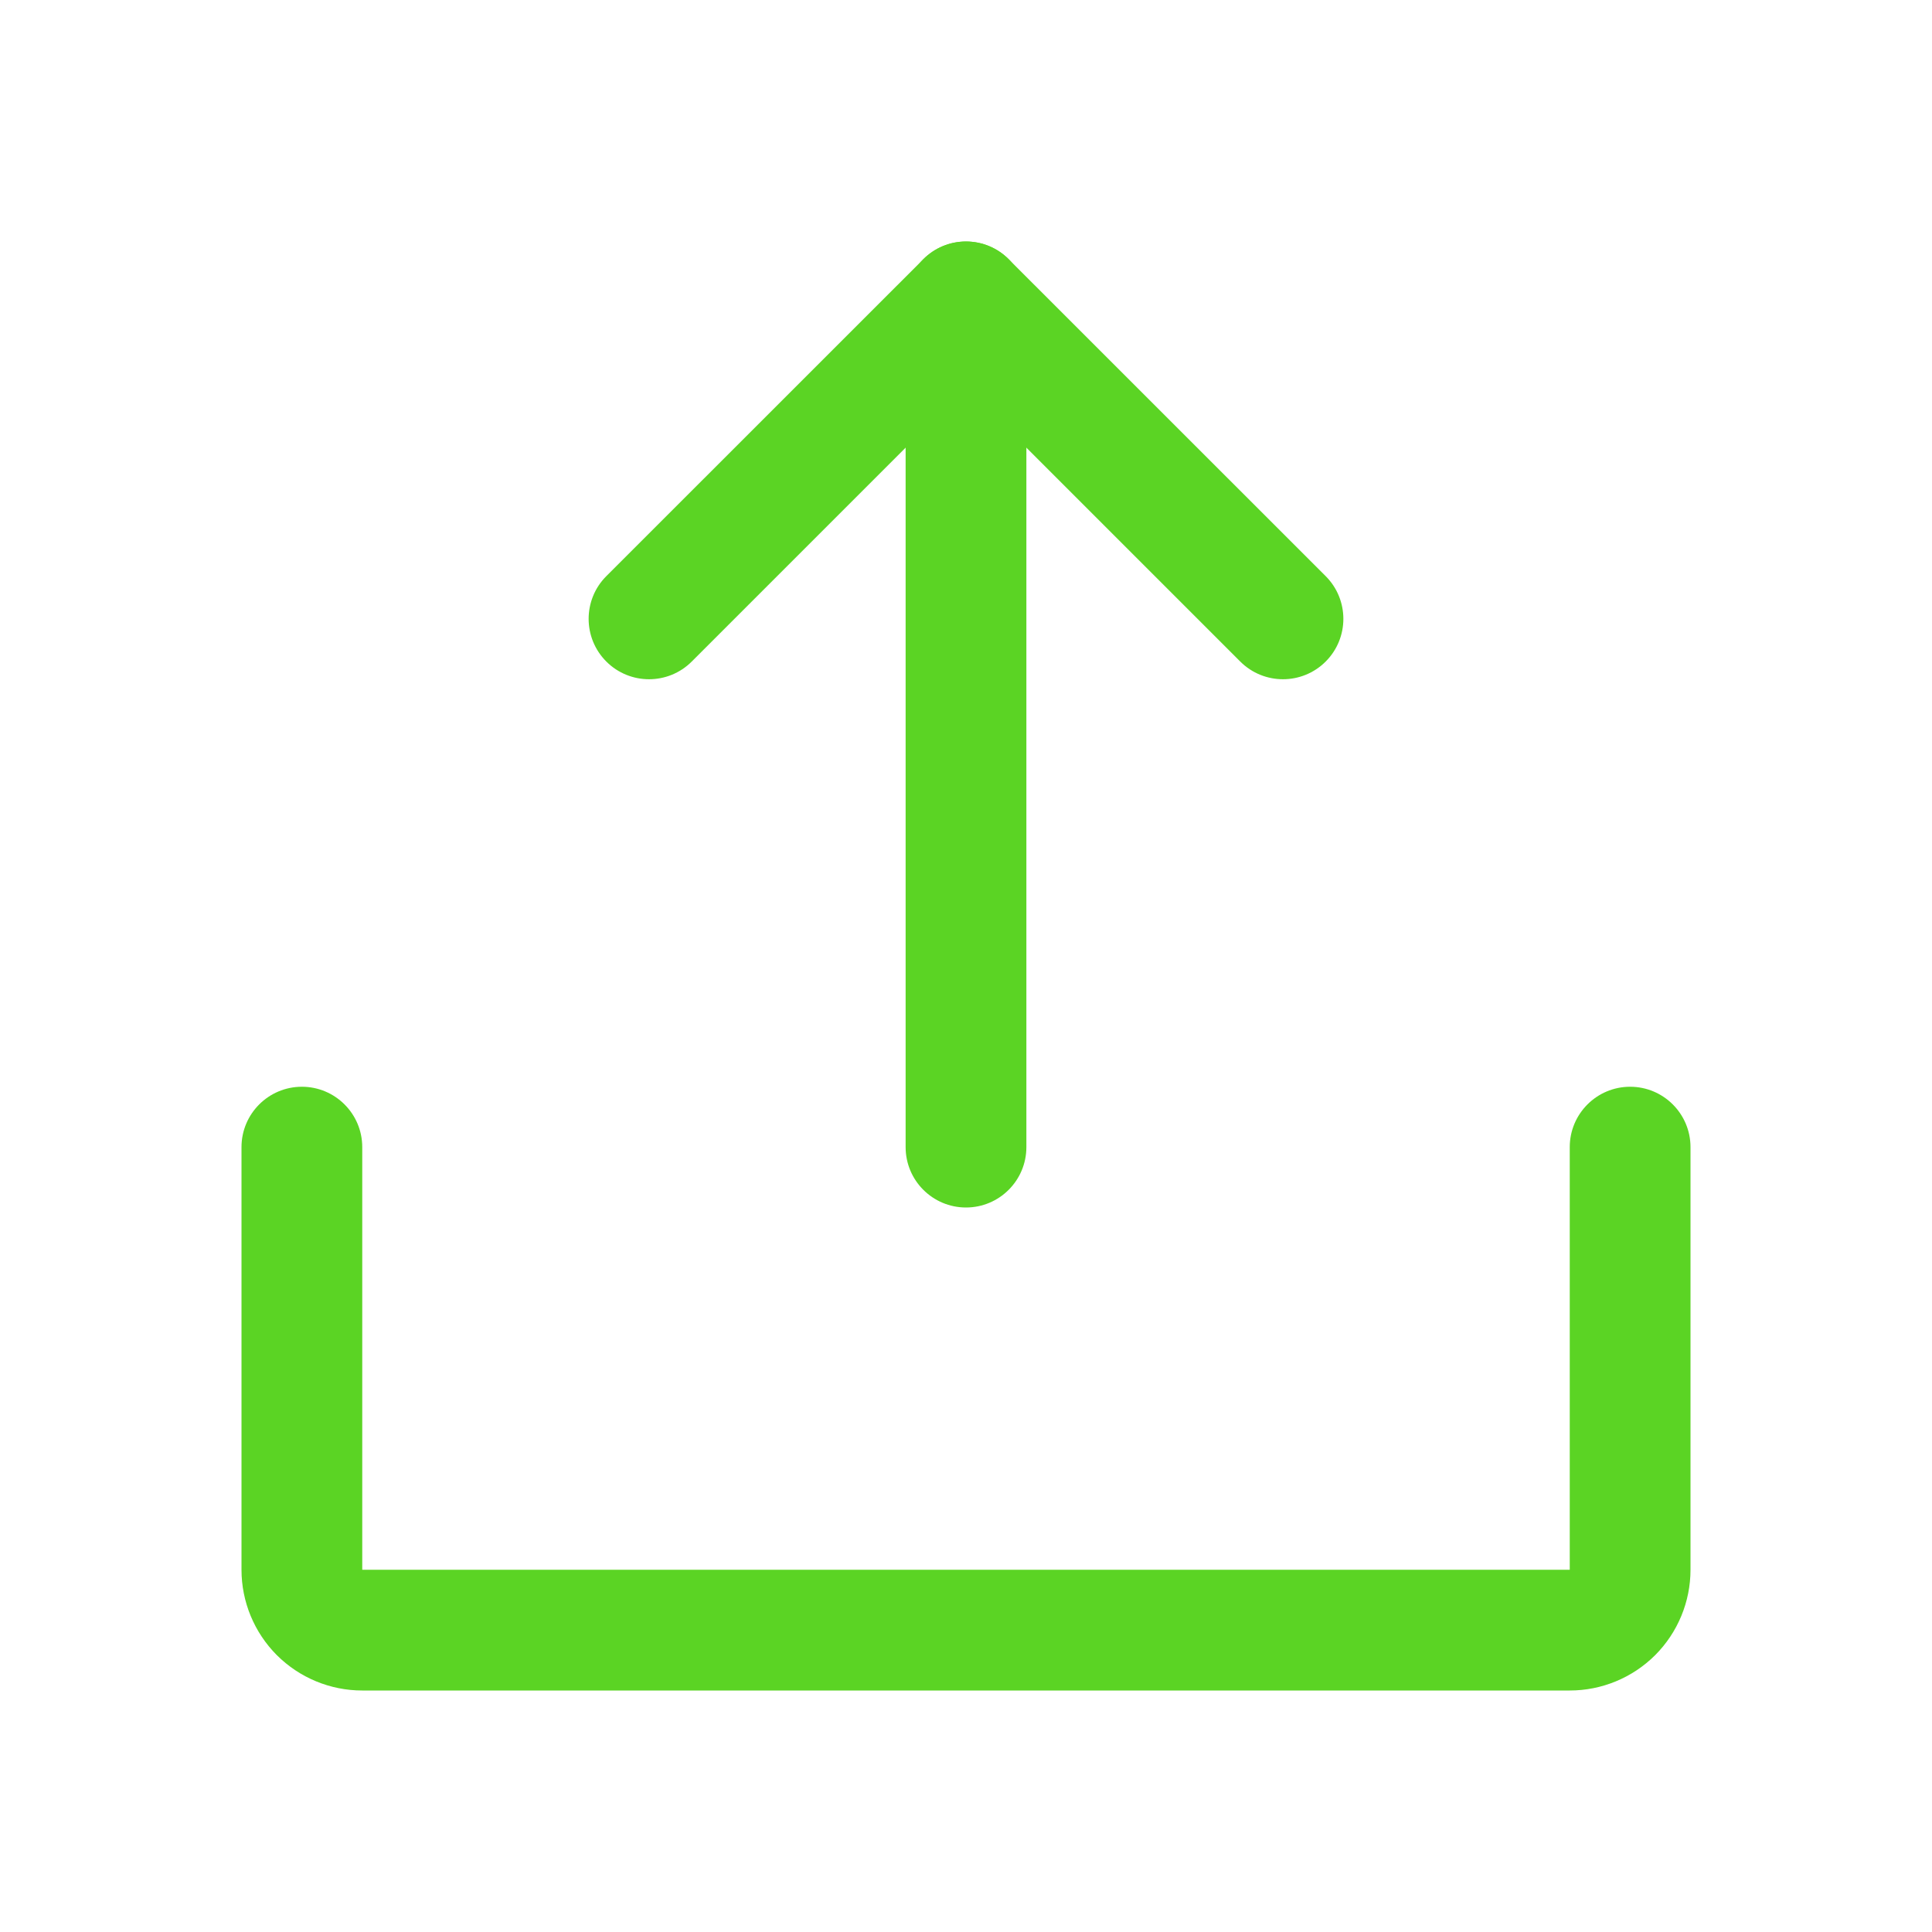 <svg width="24" height="24" viewBox="0 0 24 24" fill="none" xmlns="http://www.w3.org/2000/svg">
    <path fill-rule="evenodd" clip-rule="evenodd" d="M11.47 3.22C11.763 2.927 12.237 2.927 12.53 3.22L16.468 7.157C16.761 7.45 16.761 7.925 16.468 8.218C16.175 8.511 15.7 8.511 15.407 8.218L12 4.811L8.593 8.218C8.3 8.511 7.825 8.511 7.532 8.218C7.239 7.925 7.239 7.45 7.532 7.157L11.47 3.22Z" fill="#5BD424"/>
    <path fill-rule="evenodd" clip-rule="evenodd" d="M12 3C12.414 3 12.75 3.336 12.75 3.75V14.25C12.75 14.664 12.414 15 12 15C11.586 15 11.25 14.664 11.25 14.25V3.75C11.25 3.336 11.586 3 12 3Z" fill="#5BD424"/>
    <path fill-rule="evenodd" clip-rule="evenodd" d="M3.75 13.5C4.164 13.5 4.5 13.836 4.5 14.25V19.5H19.5V14.25C19.5 13.836 19.836 13.5 20.25 13.5C20.664 13.5 21 13.836 21 14.25V19.5C21 19.898 20.842 20.279 20.561 20.561C20.279 20.842 19.898 21 19.5 21H4.5C4.102 21 3.721 20.842 3.439 20.561C3.158 20.279 3 19.898 3 19.5V14.25C3 13.836 3.336 13.5 3.75 13.5Z" fill="#5BD424"/>
</svg>